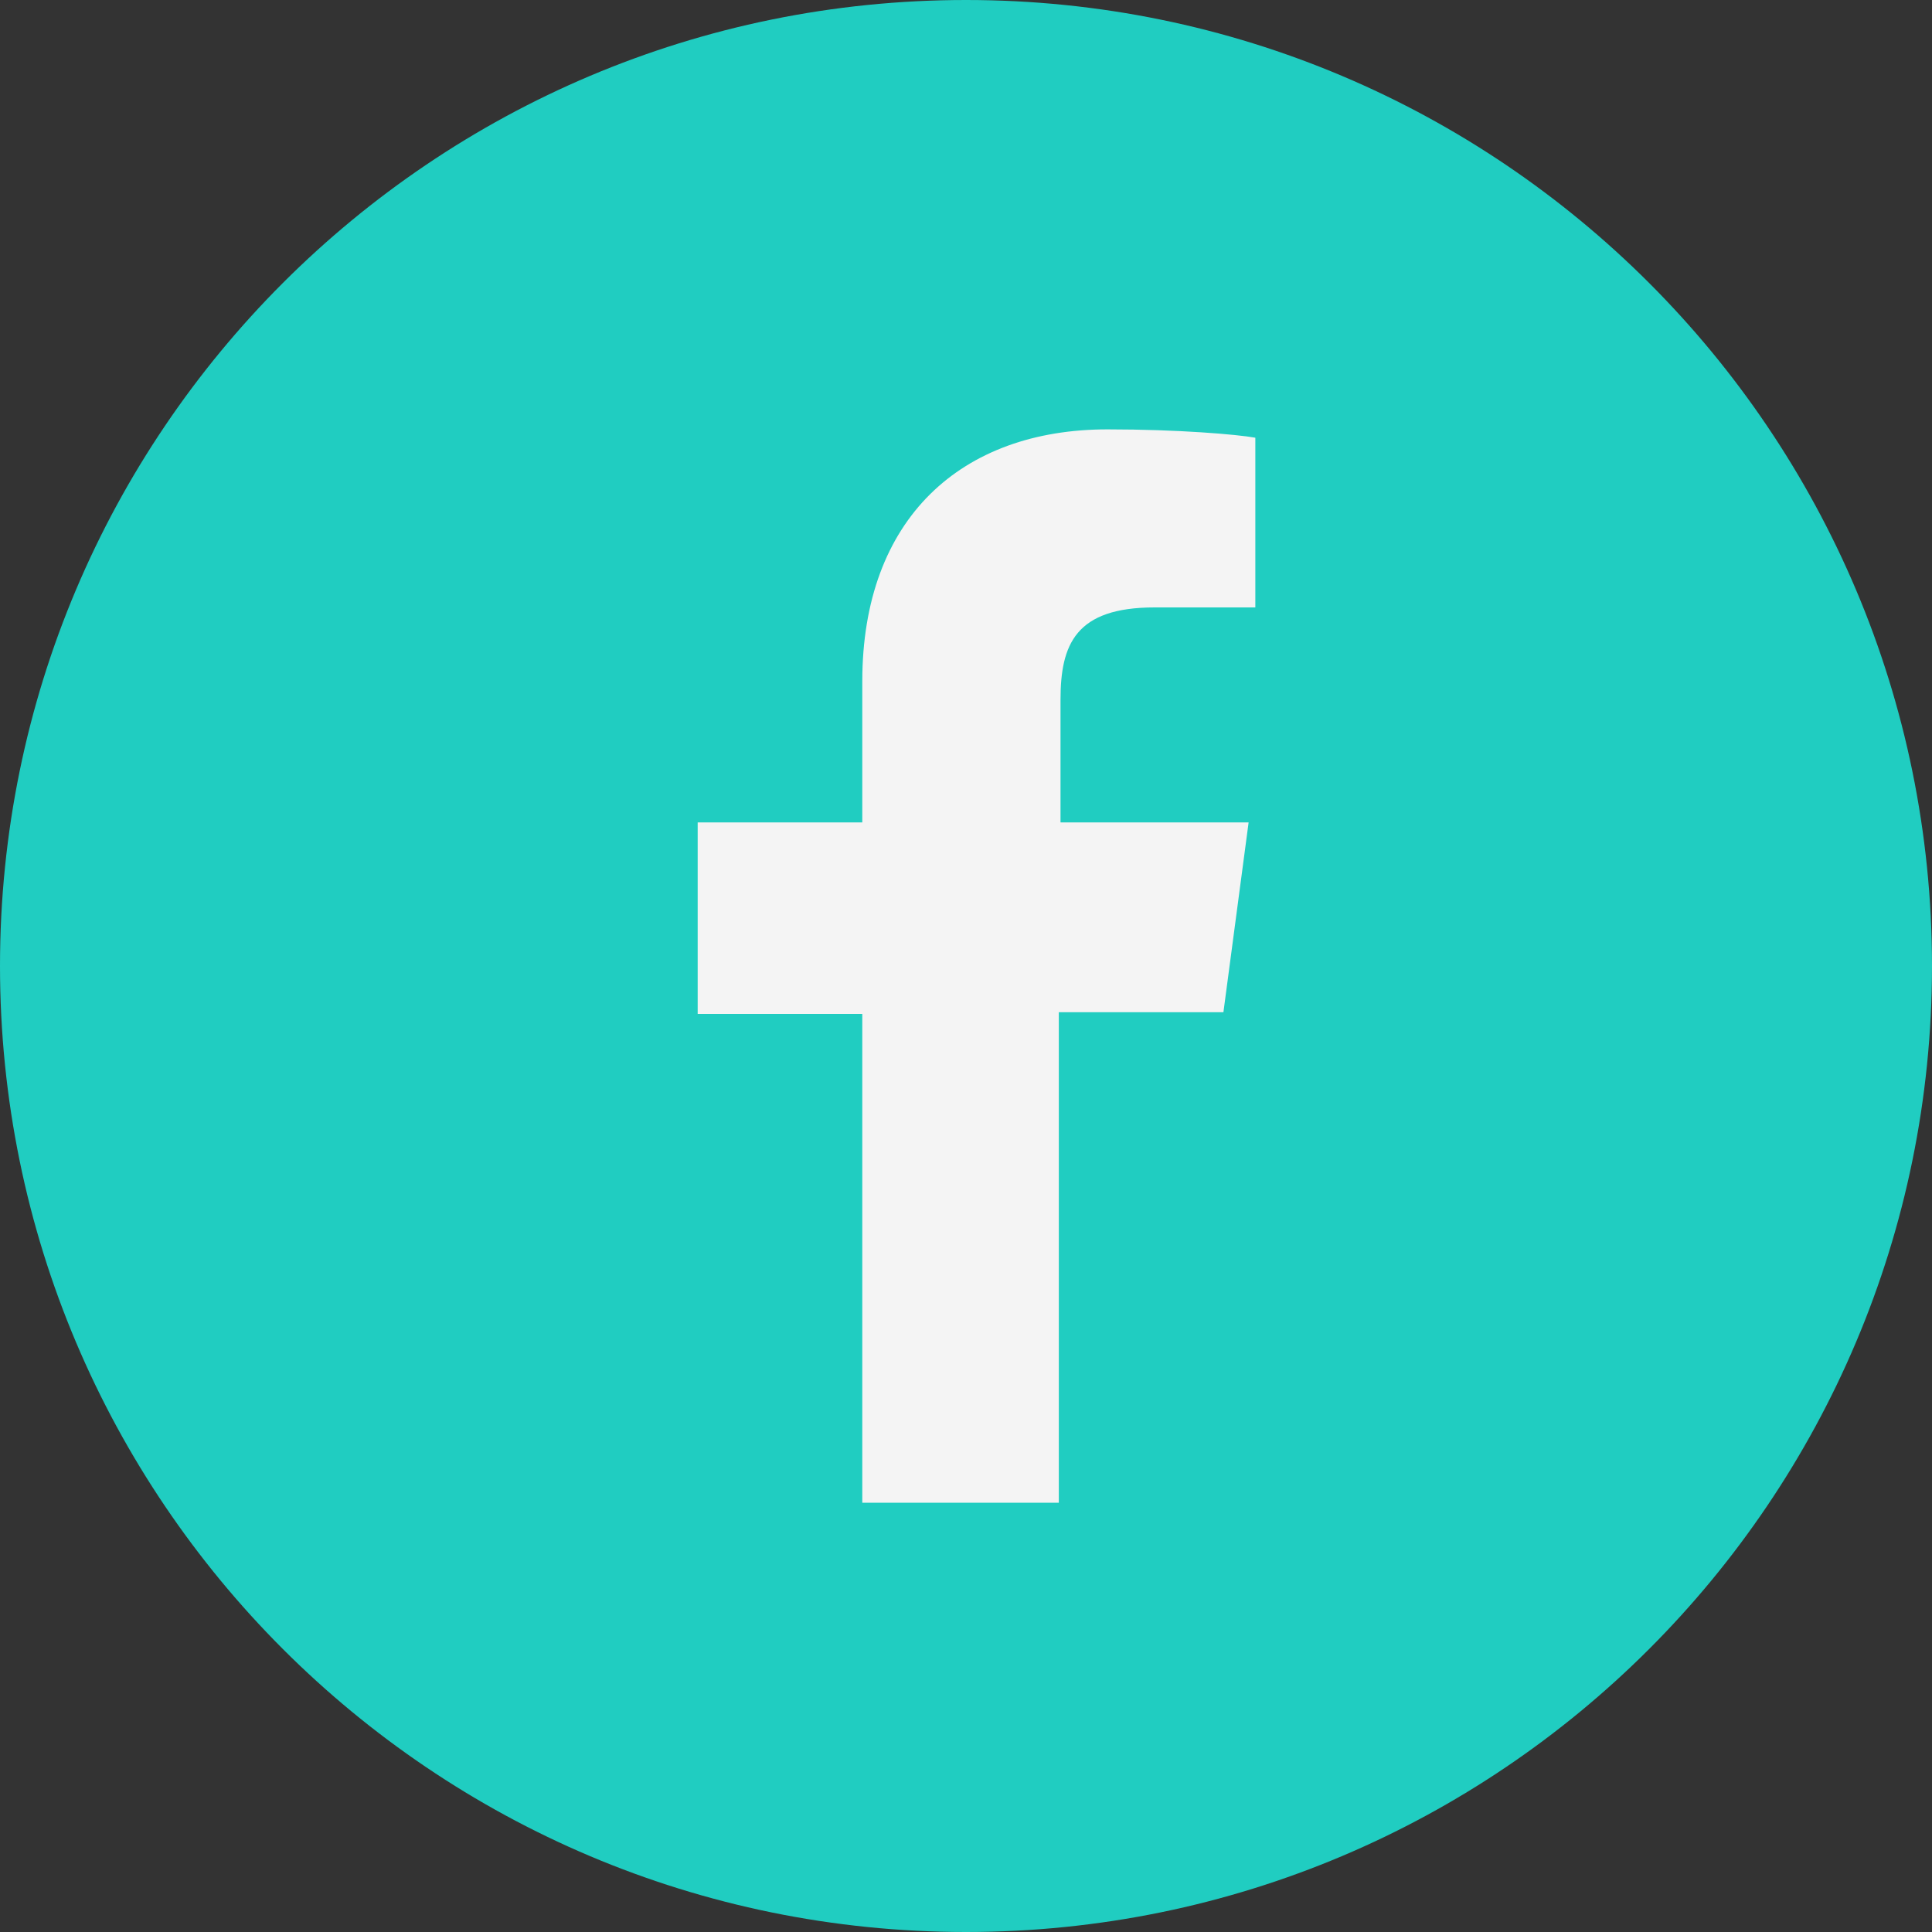 <svg width="25" height="25" viewBox="0 0 25 25" fill="none" xmlns="http://www.w3.org/2000/svg">
<rect x="0" y="0" width="25" height="25" fill="#333333" stroke="none"/>
<path d="M12.5 25C19.404 25 25 19.404 25 12.5C25 5.596 19.404 0 12.5 0C5.596 0 0 5.596 0 12.5C0 19.404 5.596 25 12.5 25Z" fill="#20CDC1"/>
<path d="M11.158 19.445V13.12H9.028V10.642H11.158V8.816C11.158 6.708 12.44 5.556 14.331 5.556C15.244 5.556 16.005 5.621 16.244 5.664V7.86H14.94C13.918 7.86 13.723 8.338 13.723 9.055V10.642H16.157L15.831 13.098H13.701V19.445H11.158Z" fill="#F4F4F4"/>
</svg>
